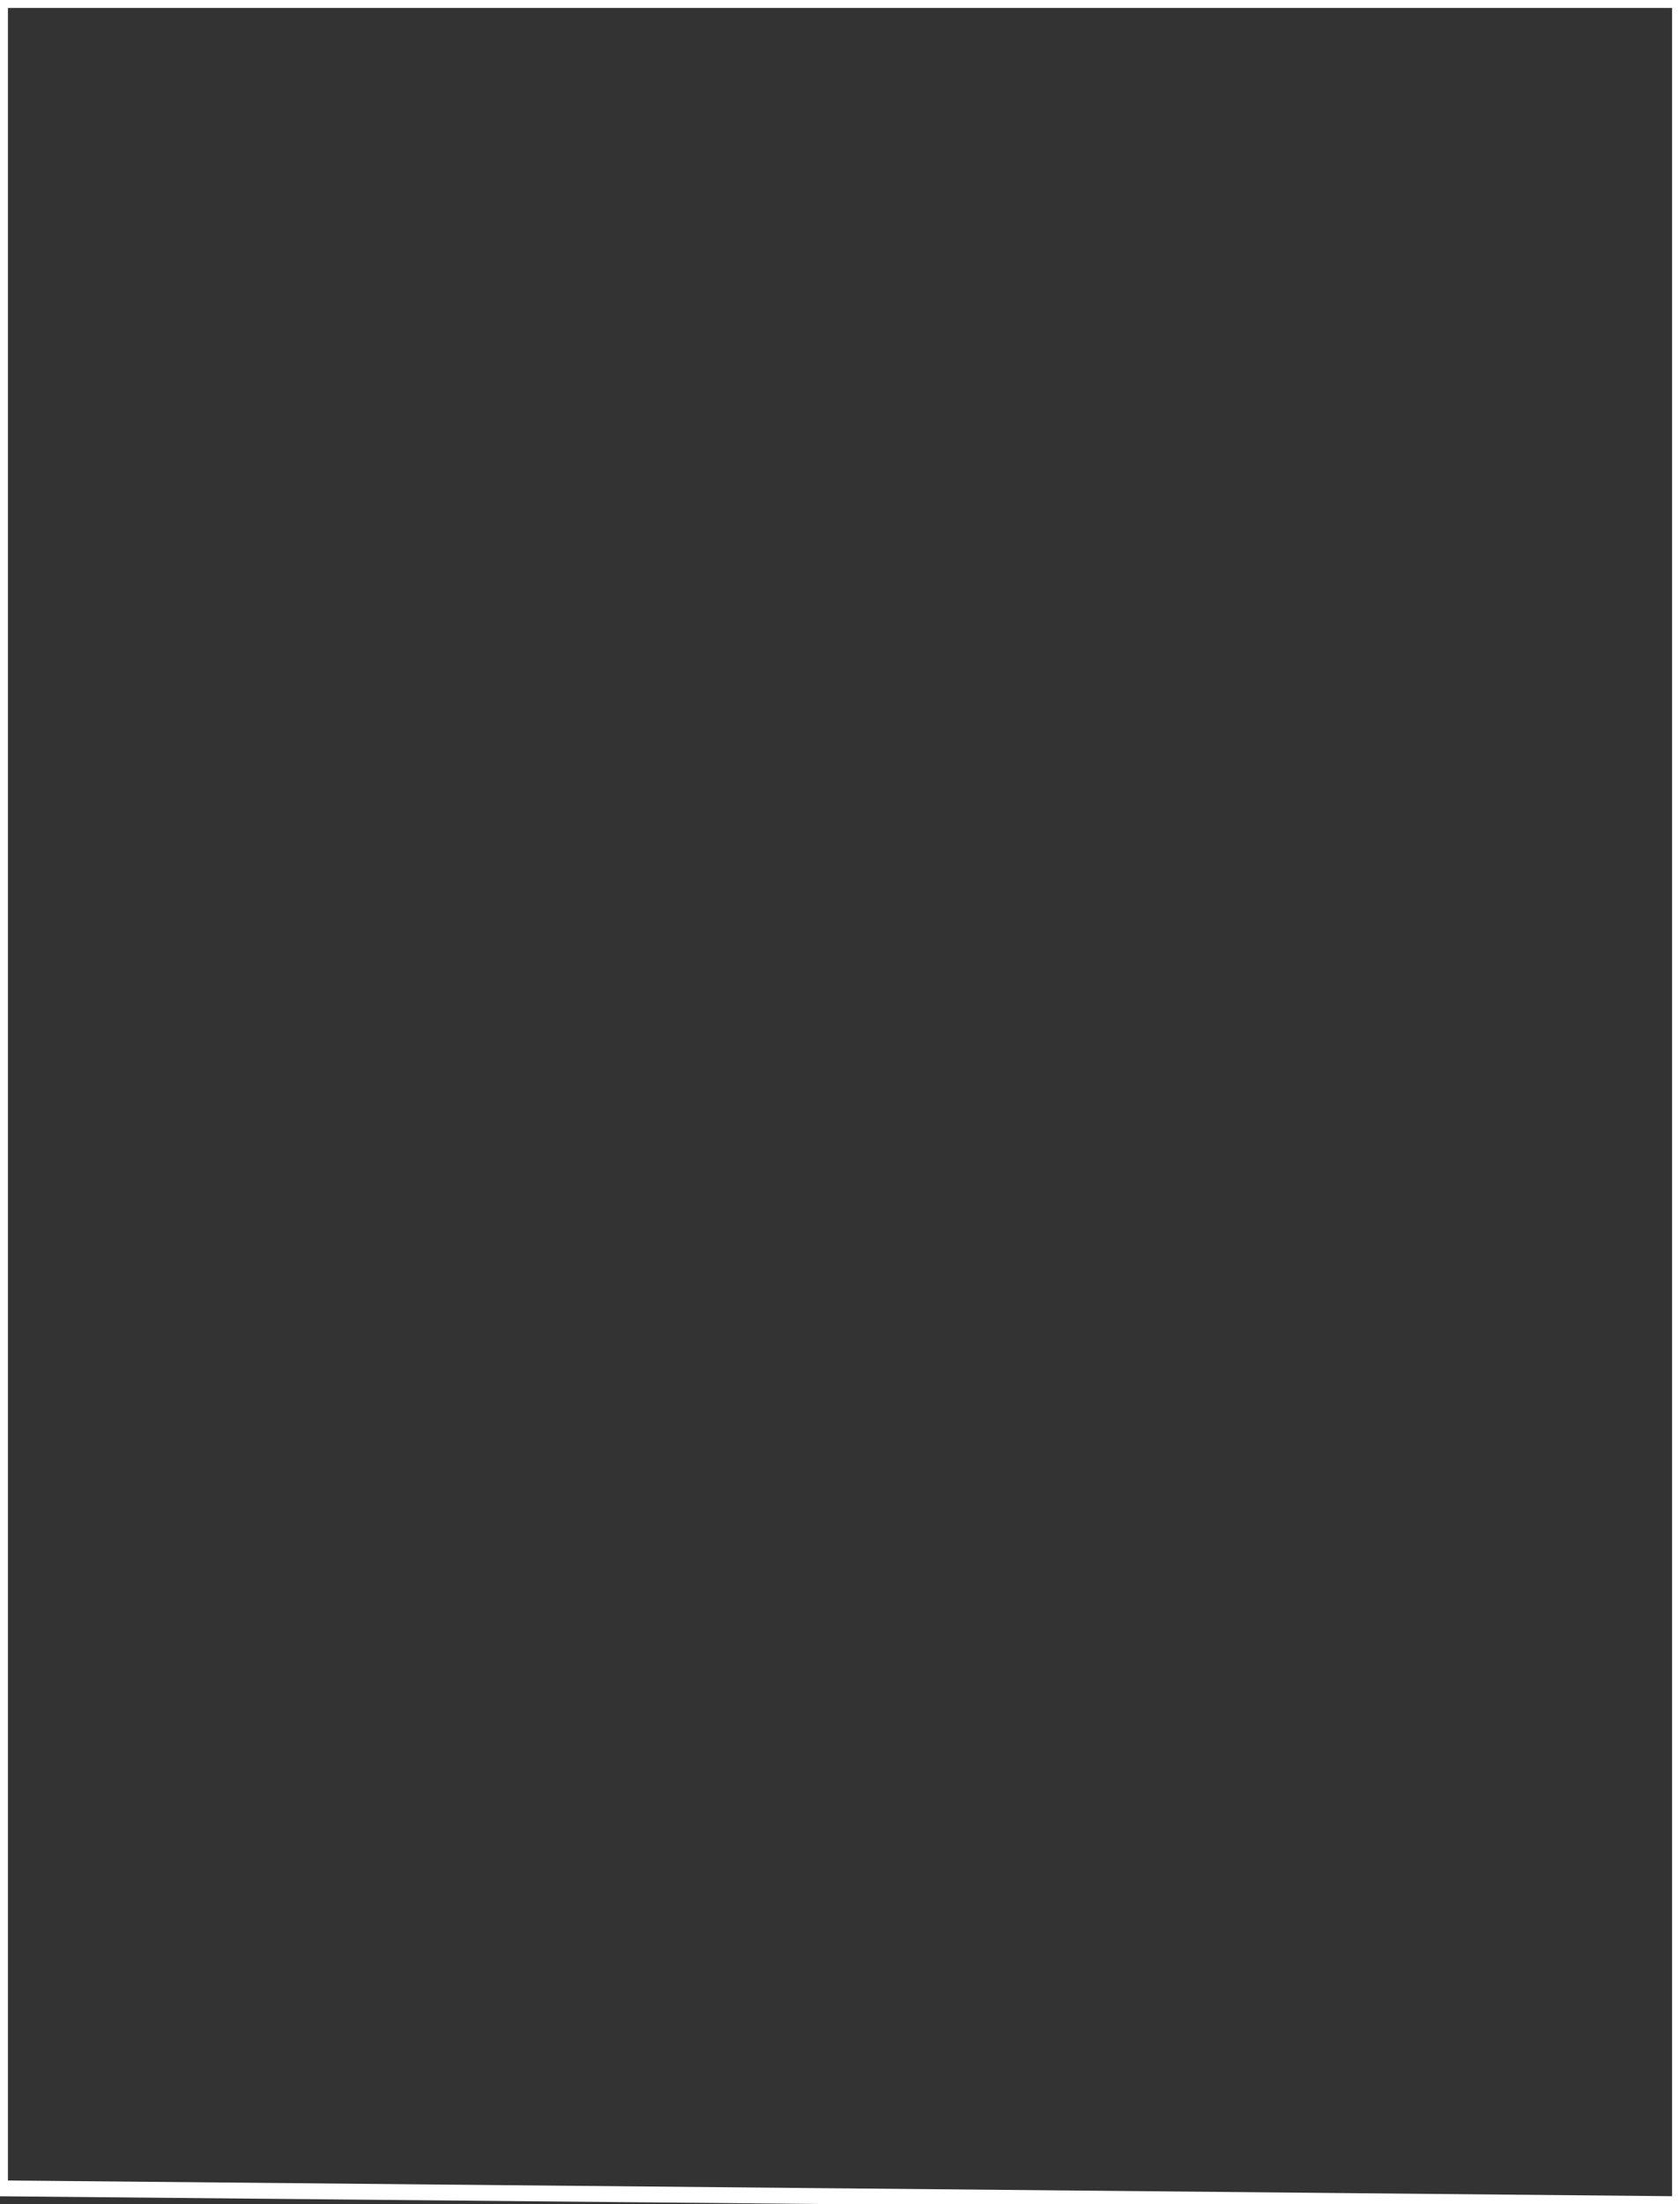 <svg xmlns="http://www.w3.org/2000/svg" viewBox="0 -139 106 139">
  <rect x="0" y="-139" width="106" height="139" fill="#333333" stroke="none"/>
  <path d="M 0 -1 L 0 -139 L 106 -139 L 106 0 L 0 -1 Z" stroke="#FFF" stroke-width="1" fill="none"/>
</svg>